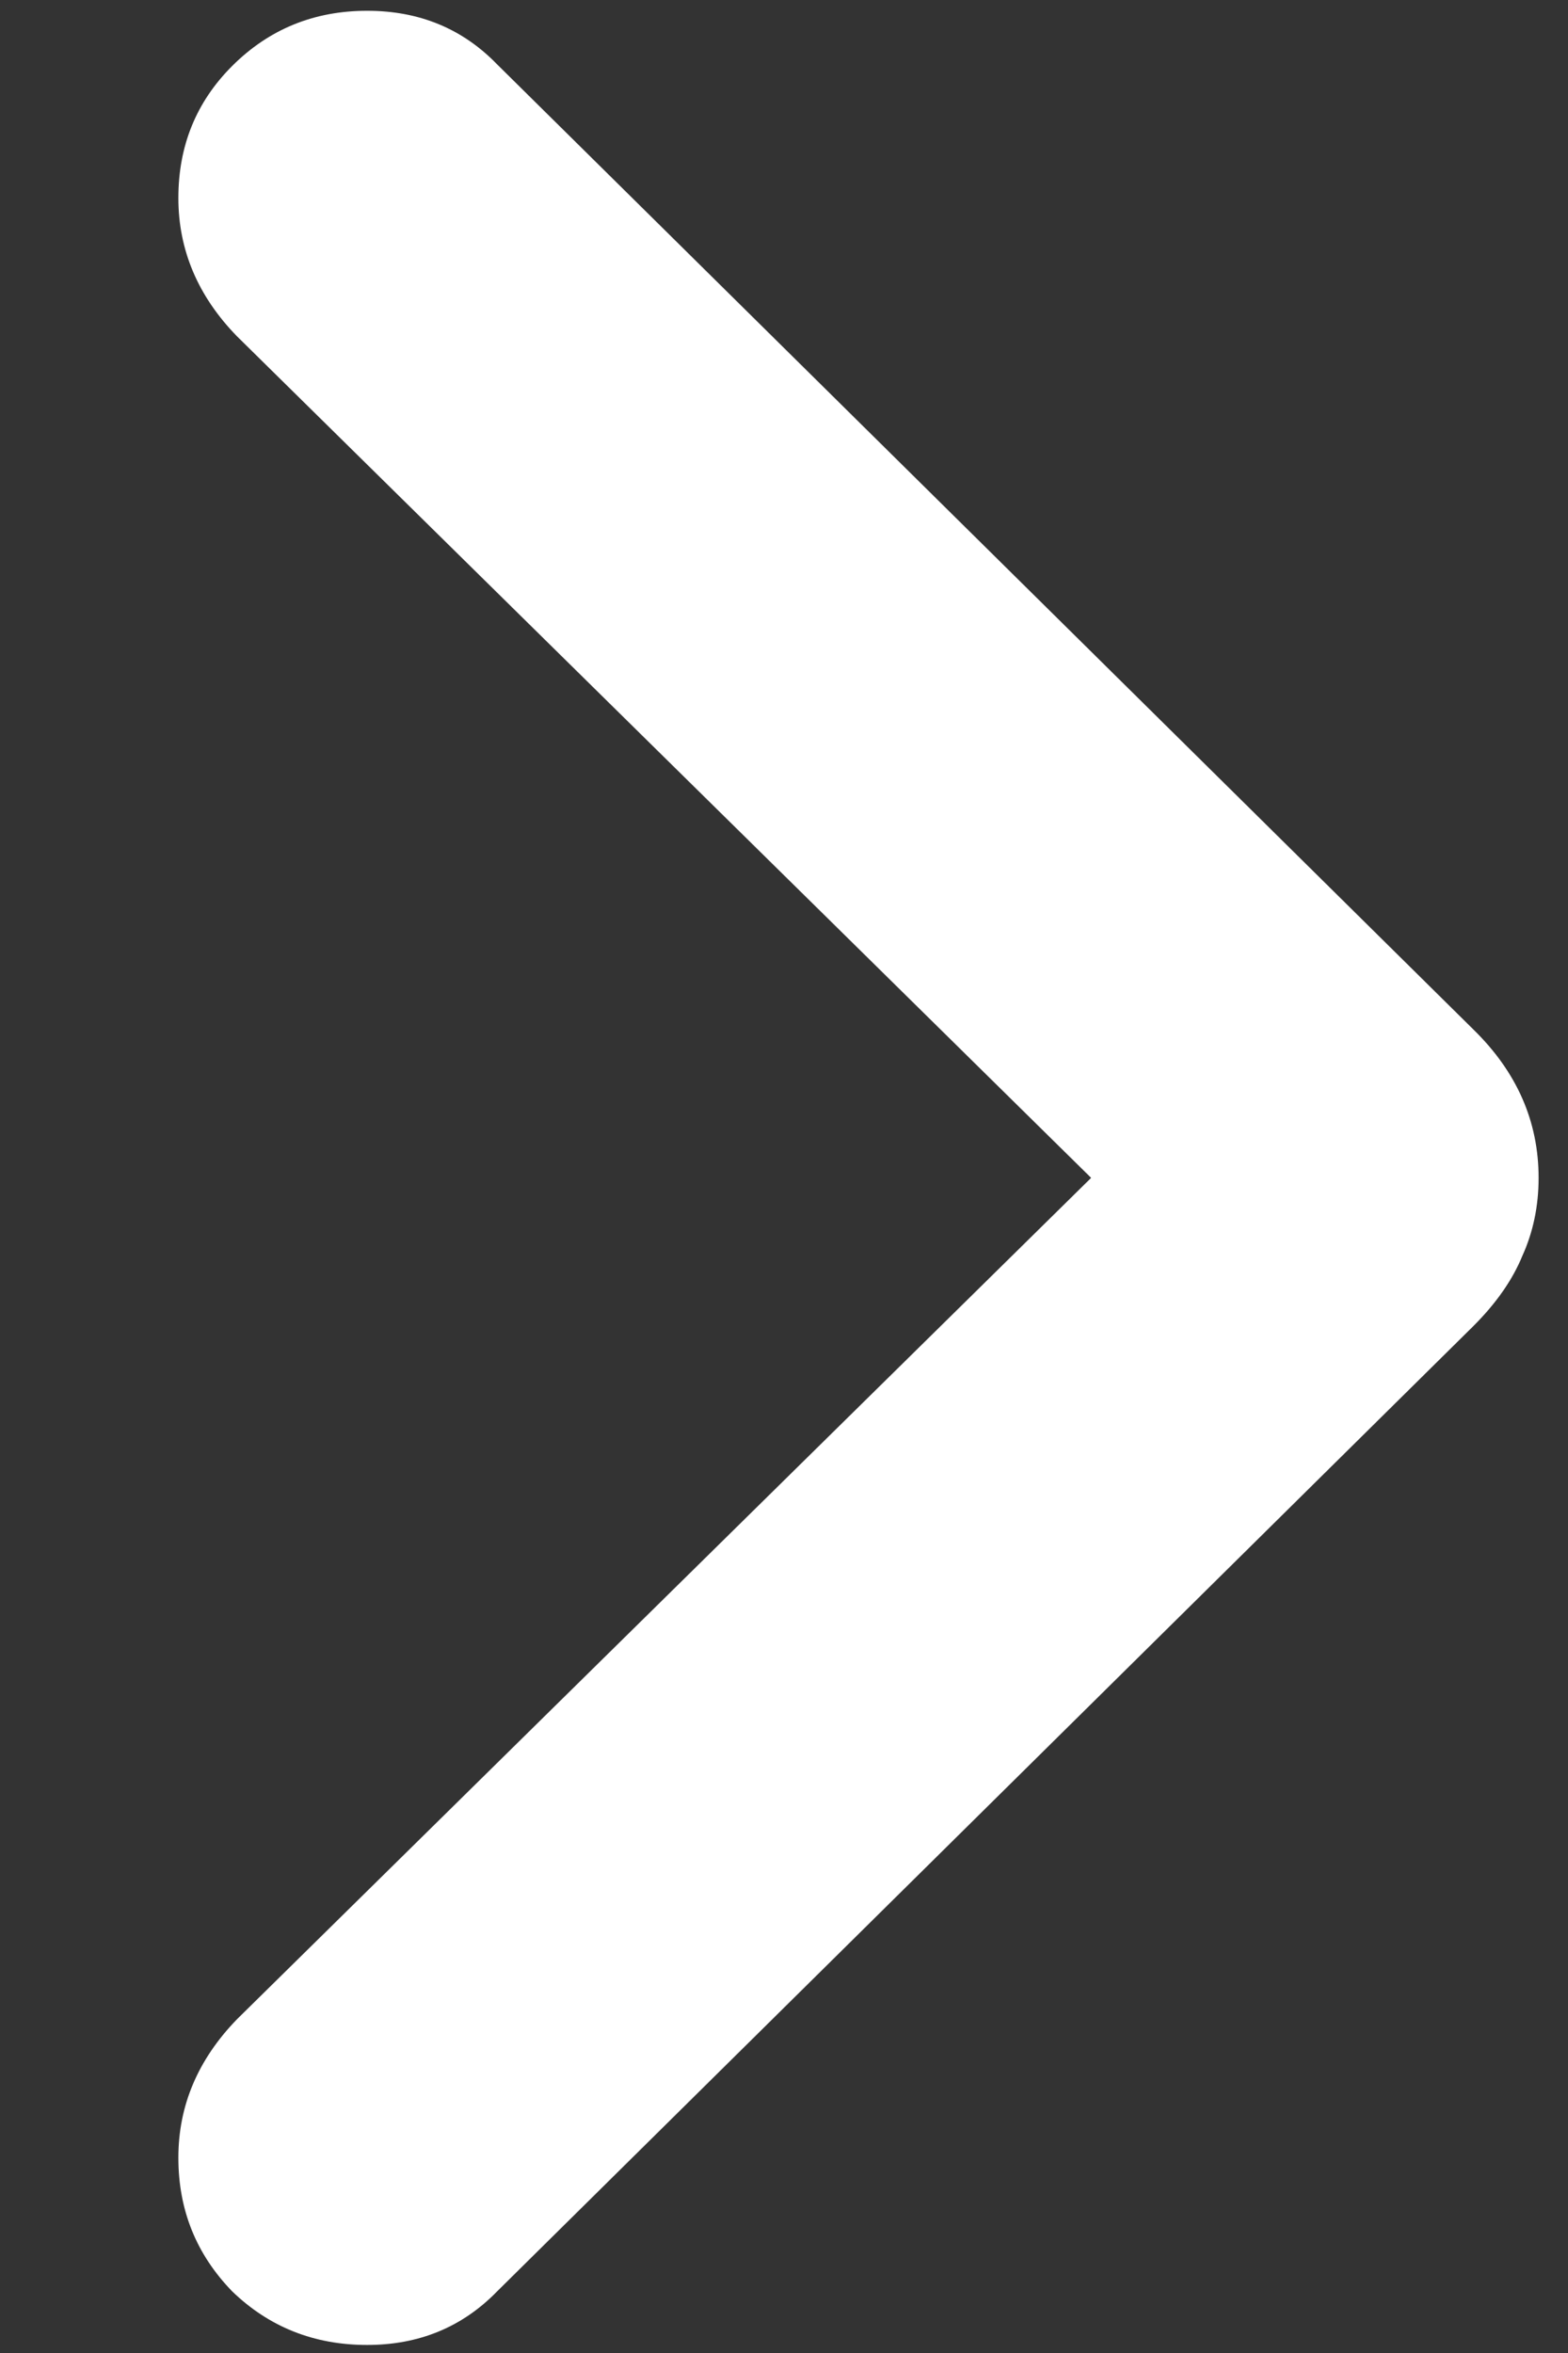 <svg width="8" height="12" viewBox="0 0 8 12" fill="none" xmlns="http://www.w3.org/2000/svg">
<rect x="0" y="0" width="8" height="12" fill="#333333" stroke="none"/>
<path d="M7.85 6.007C7.85 6.151 7.822 6.284 7.767 6.405C7.717 6.527 7.634 6.646 7.518 6.762L2.537 11.685C2.36 11.867 2.139 11.959 1.873 11.959C1.602 11.959 1.372 11.867 1.184 11.685C1.001 11.496 0.91 11.27 0.91 11.004C0.91 10.738 1.01 10.503 1.209 10.298L5.567 6.007L1.209 1.715C1.01 1.511 0.91 1.275 0.91 1.01C0.91 0.744 1.001 0.52 1.184 0.337C1.372 0.149 1.602 0.055 1.873 0.055C2.139 0.055 2.36 0.146 2.537 0.329L7.518 5.251C7.739 5.467 7.85 5.719 7.85 6.007Z" fill="white"/>
</svg>
